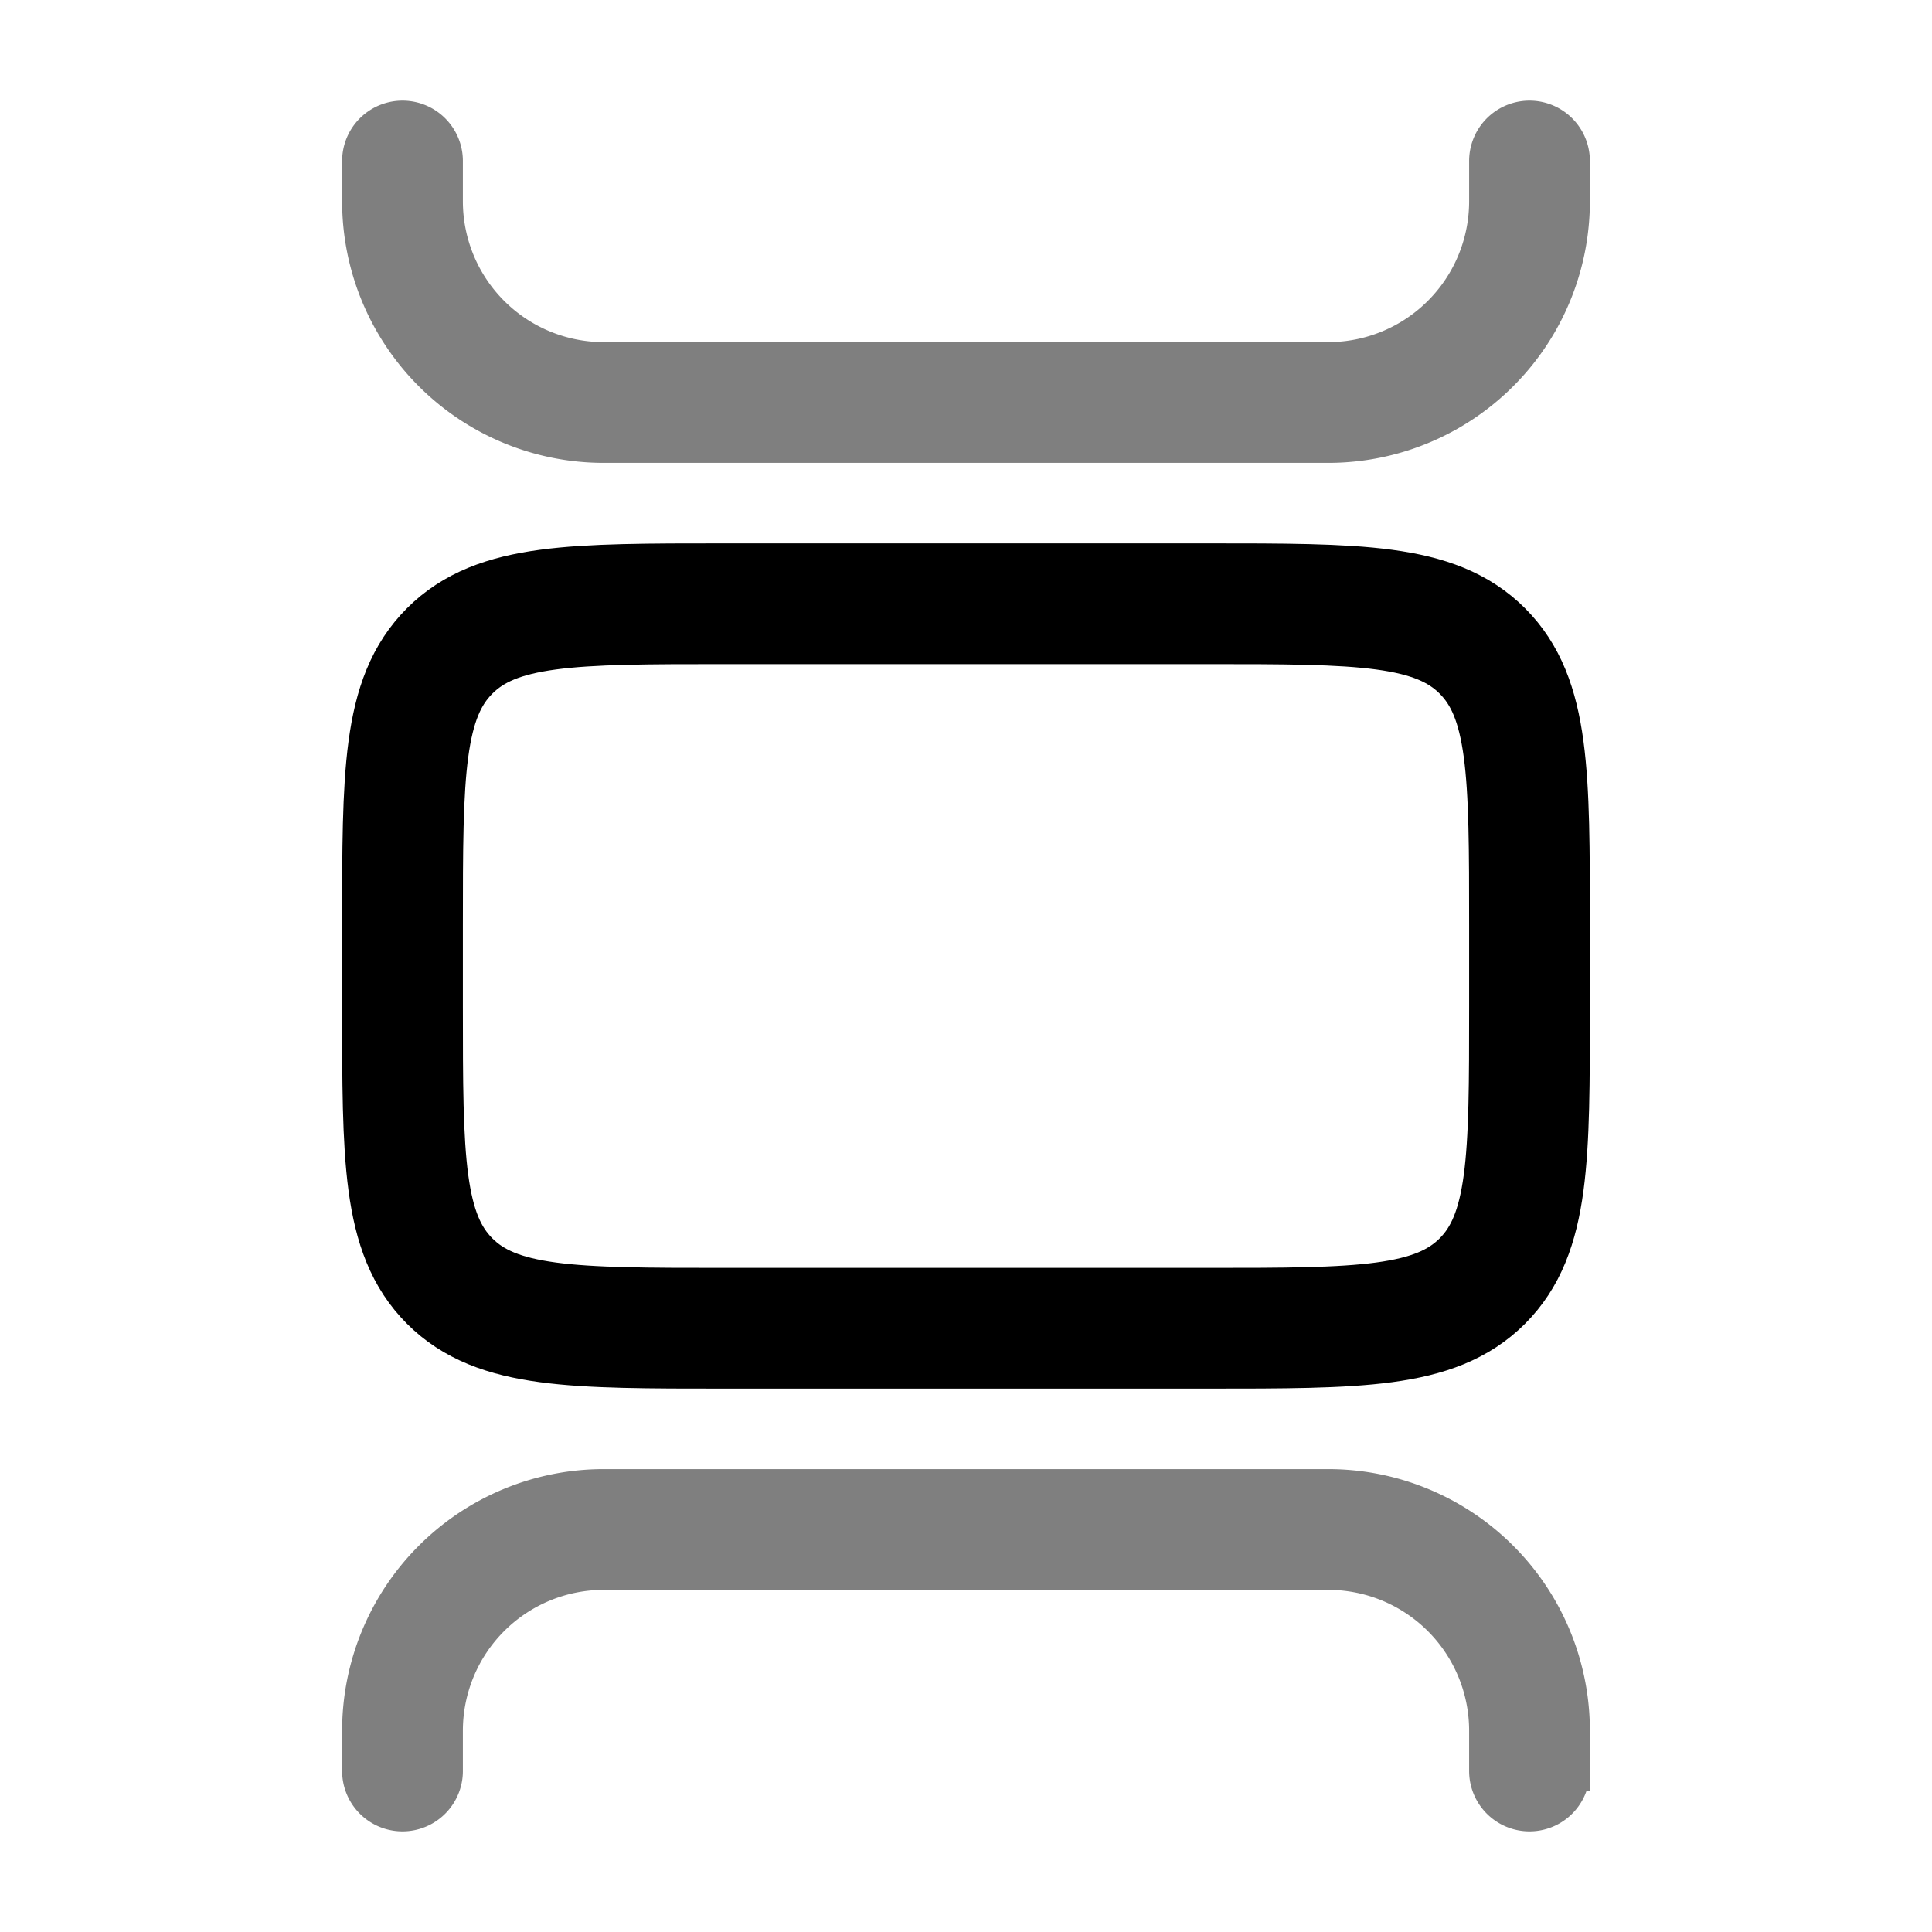 <svg xmlns="http://www.w3.org/2000/svg" width="1em" height="1em" viewBox="0 0 24 24"><g fill="none" stroke="currentColor" stroke-width="1.5"><path d="M5 11.5c0-1.886 0-2.828.586-3.414S7.114 7.5 9 7.5h6c1.886 0 2.828 0 3.414.586S19 9.614 19 11.5v1c0 1.886 0 2.828-.586 3.414S16.886 16.5 15 16.5H9c-1.886 0-2.828 0-3.414-.586S5 14.386 5 12.5z"/><path stroke-linecap="round" d="M19 2v.5A2.5 2.5 0 0 1 16.5 5h-9A2.5 2.5 0 0 1 5 2.5V2m14 20v-.5a2.5 2.5 0 0 0-2.5-2.5h-9A2.5 2.5 0 0 0 5 21.5v.5" opacity=".5"/></g></svg>